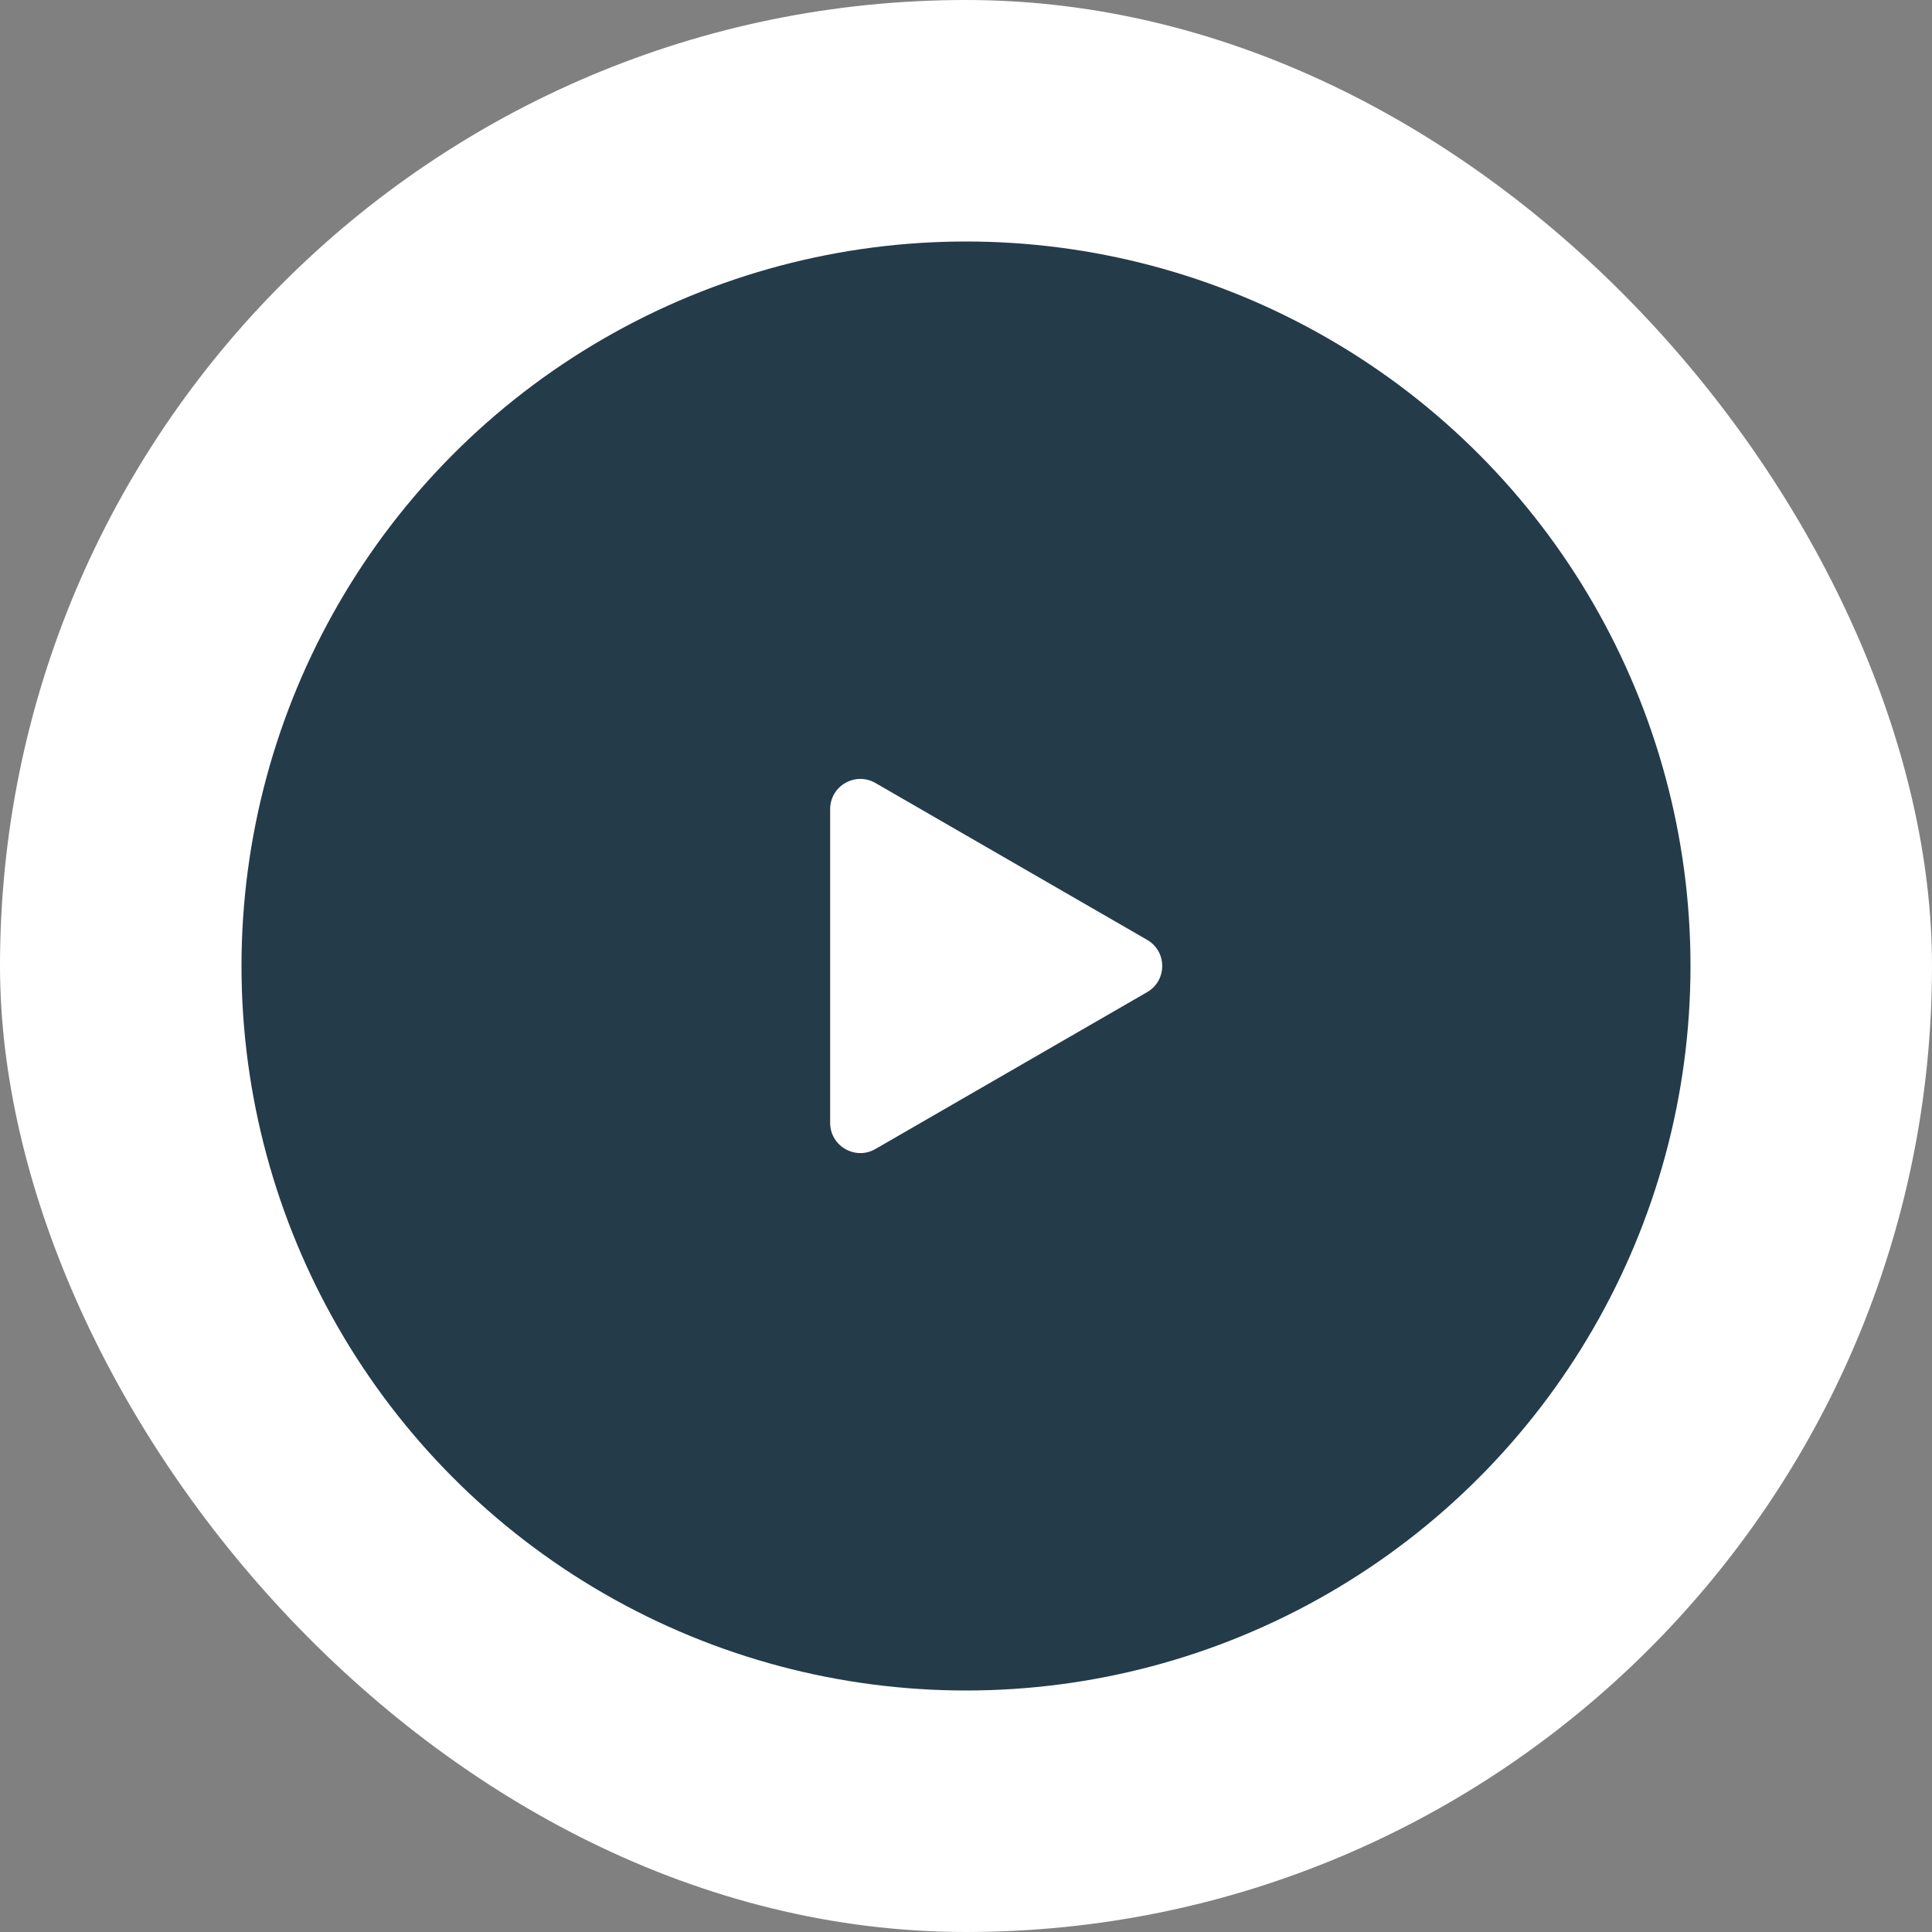 <svg width="64" height="64" viewBox="0 0 64 64" fill="none" xmlns="http://www.w3.org/2000/svg">
<rect x="0" y="0" width="64" height="64" fill="#808080" stroke="none"/>
<rect width="64" height="64" rx="32" fill="white"/>
<circle cx="32" cy="32" r="24" fill="#243B4A"/>
<g clip-path="url(#clip0_751_102118)">
<path d="M38 31.134C38.667 31.519 38.667 32.481 38 32.866L29 38.062C28.333 38.447 27.5 37.966 27.5 37.196L27.5 26.804C27.5 26.034 28.333 25.553 29 25.938L38 31.134Z" fill="white"/>
</g>
<defs>
<clipPath id="clip0_751_102118">
<rect width="24" height="24" fill="white" transform="translate(20 20)"/>
</clipPath>
</defs>
</svg>
